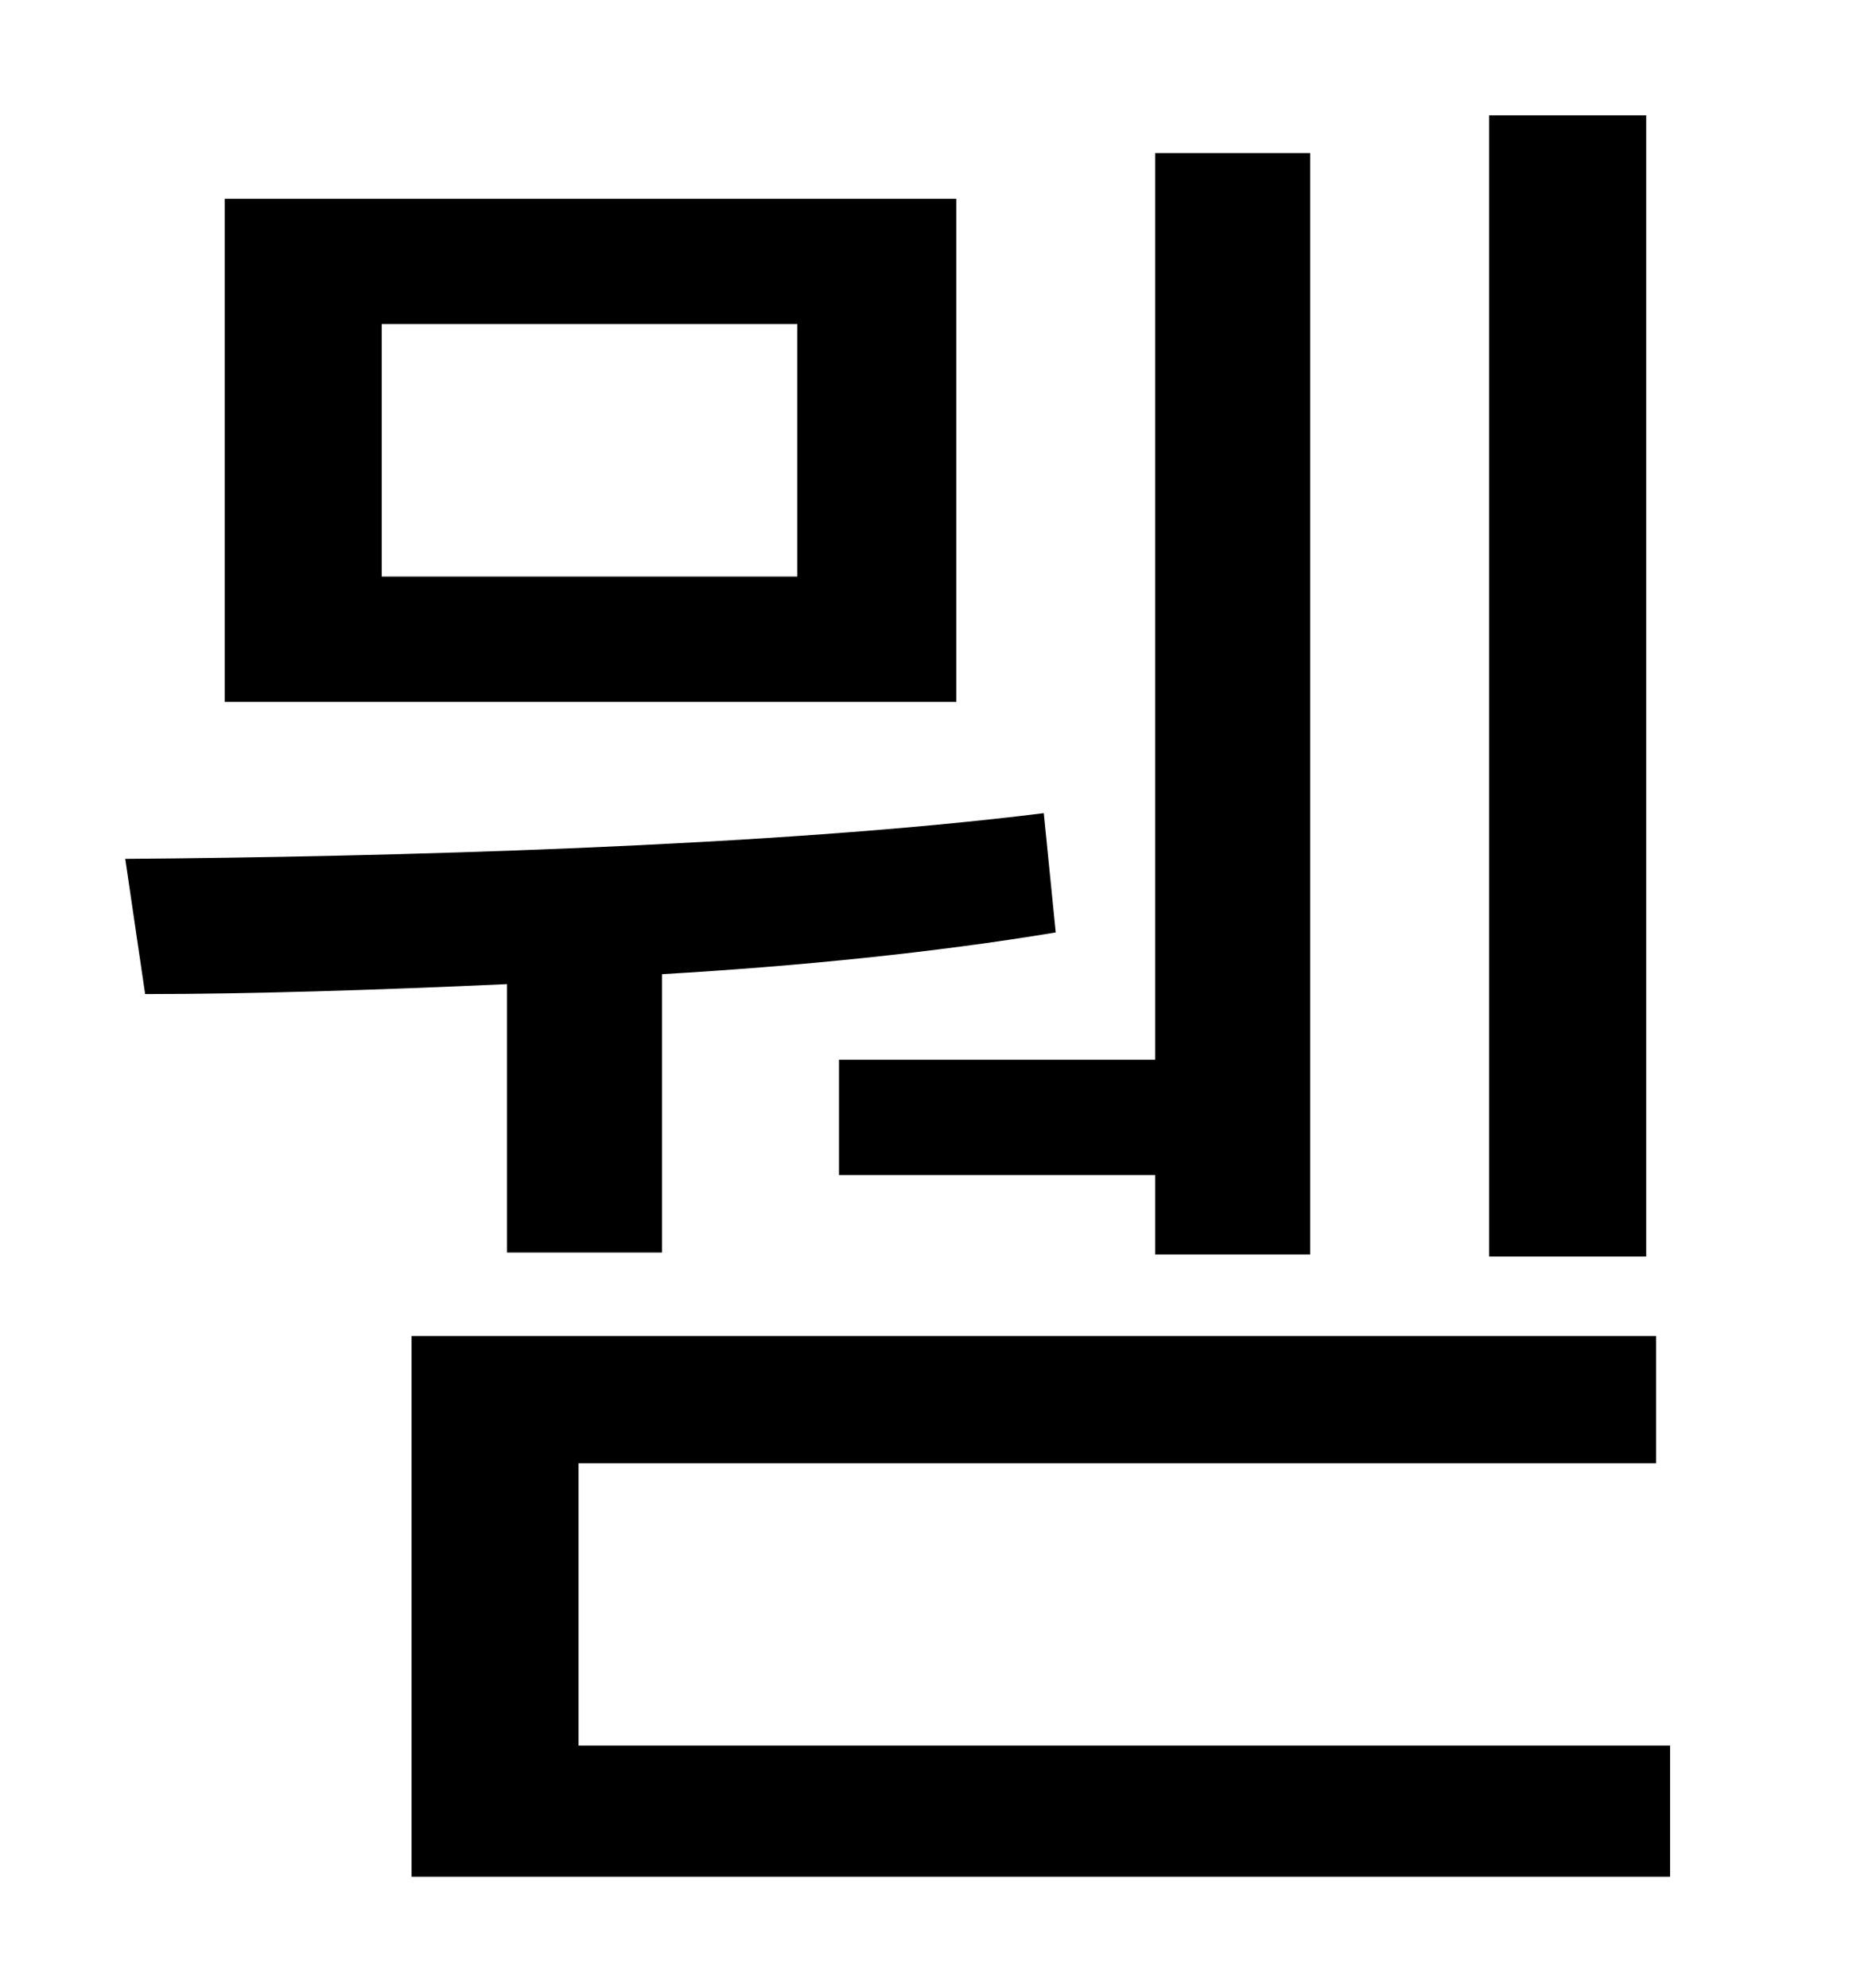 <?xml version="1.0" standalone="no"?>
<!DOCTYPE svg PUBLIC "-//W3C//DTD SVG 1.1//EN" "http://www.w3.org/Graphics/SVG/1.1/DTD/svg11.dtd" >
<svg xmlns="http://www.w3.org/2000/svg" xmlns:xlink="http://www.w3.org/1999/xlink" version="1.1" viewBox="-10 0 930 1000">
   <path fill="currentColor"
d="M818 58v574h-79v-574h79zM412 533h159v-456h78v554h-78v-40h-159v-58zM391 290v-127h-209v127h209zM471 100v253h-368v-253h368zM245 630v-135c-66 3 -129 5 -182 5l-10 -68c129 -1 326 -6 462 -23l6 60c-60 10 -129 17 -198 21v140h-78zM281 878h549v66h-633v-272h626
v64h-542v142z" />
</svg>
